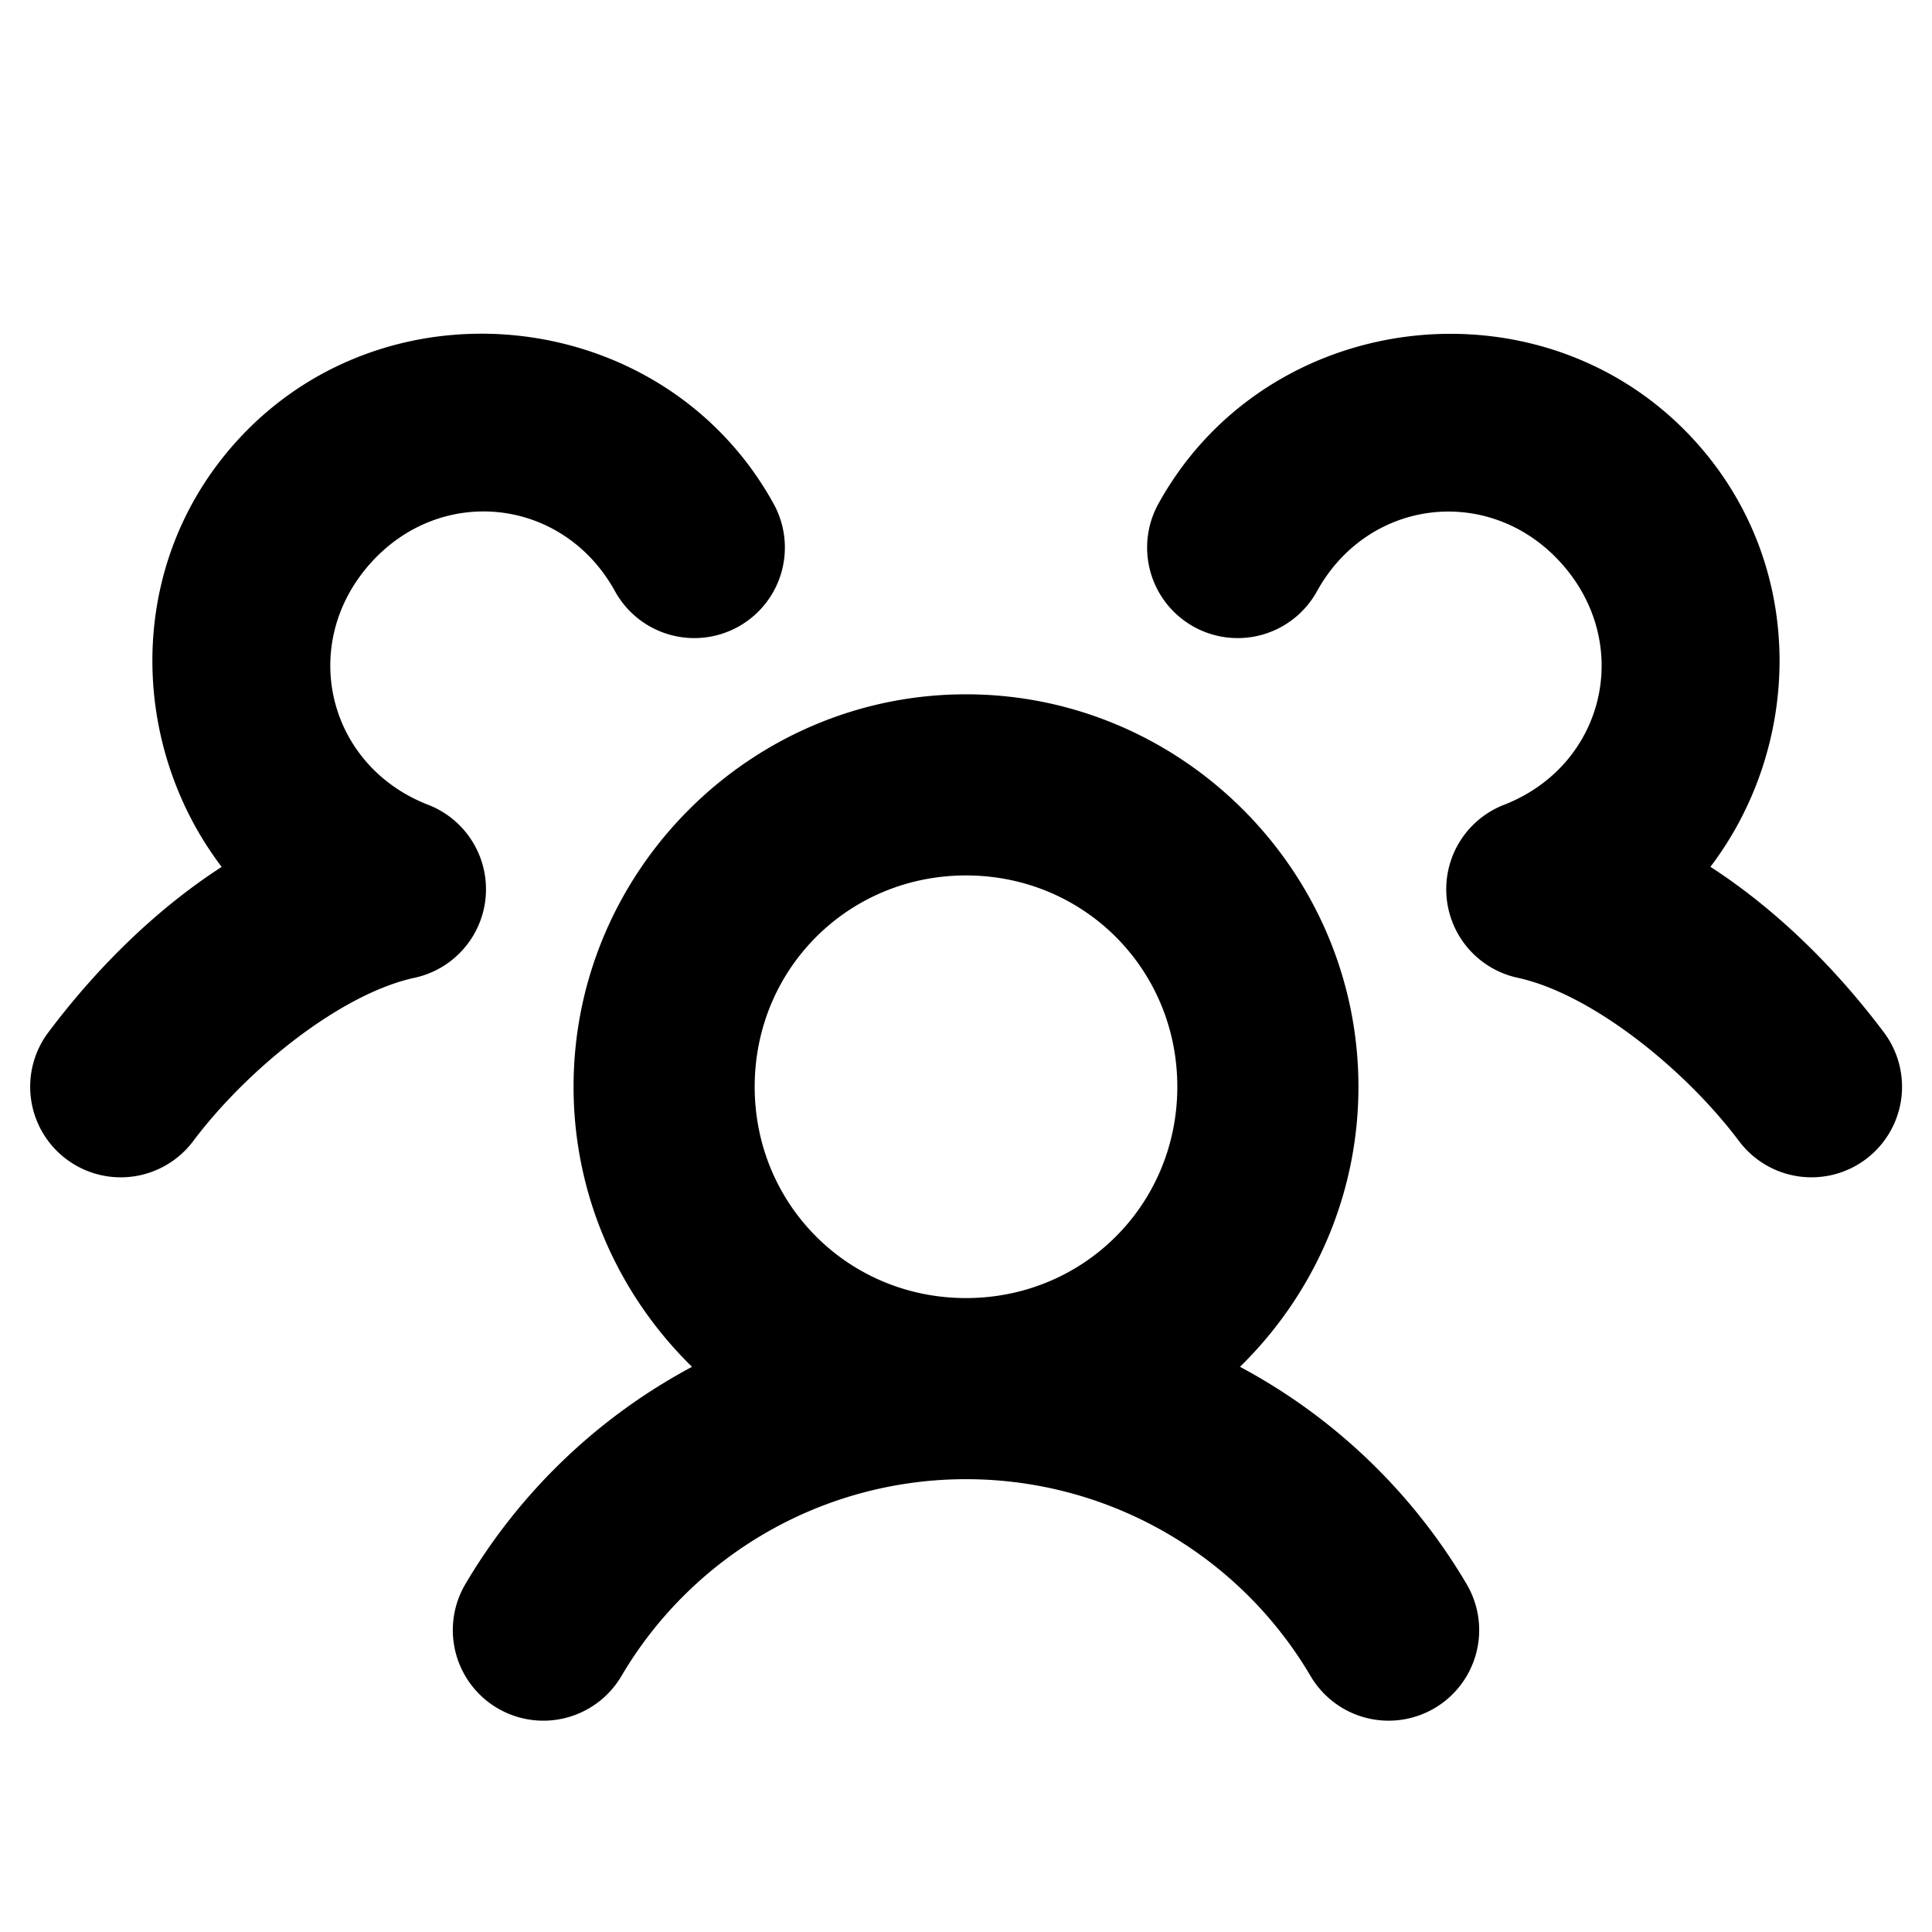 <svg xmlns="http://www.w3.org/2000/svg" viewBox="0 0 256 256"><path d="M63.541 44.219c-11.988.065-24.002 4.883-32.686 14.812-14.346 16.405-13.588 39.919-1.484 55.836-9.332 6.051-17.063 14.066-22.967 21.926a12 12 0 0 0 2.389 16.803 12 12 0 0 0 16.803-2.389c7.227-9.622 19.59-19.54 29.34-21.648a12.001 12.001 0 0 0 1.804-22.916c-13.29-5.157-17.204-21.083-7.82-31.813s25.69-8.972 32.57 3.512a12 12 0 0 0 16.303 4.717 12 12 0 0 0 4.717-16.301c-8.187-14.853-23.556-22.624-38.969-22.54zm128.91.015c-15.406-.084-30.767 7.677-38.957 22.518a12 12 0 0 0 4.707 16.305 12 12 0 0 0 16.305-4.71c6.883-12.472 23.178-14.227 32.56-3.507s5.484 26.638-7.79 31.808a12.001 12.001 0 0 0 1.816 22.91c9.74 2.108 22.12 12.03 29.344 21.649a12 12 0 0 0 16.8 2.389 12 12 0 0 0 2.389-16.803c-5.908-7.866-13.646-15.884-22.984-21.936 12.09-15.922 12.835-39.43-1.514-55.824-8.683-9.92-20.693-14.733-32.676-14.799zM128 92c-28.577 0-52 23.423-52 52 0 14.492 6.03 27.65 15.695 37.11a76.97 76.97 0 0 0-30.033 28.798 12 12 0 0 0 4.246 16.43 12 12 0 0 0 16.43-4.246A52.96 52.96 0 0 1 128 196a52.96 52.96 0 0 1 45.662 26.092 12 12 0 0 0 16.43 4.246 12 12 0 0 0 4.246-16.43 76.97 76.97 0 0 0-30.033-28.799C173.969 171.651 180 158.492 180 144c0-28.577-23.423-52-52-52zm0 24c15.606 0 28 12.394 28 28s-12.394 28-28 28-28-12.394-28-28 12.394-28 28-28z"/></svg>